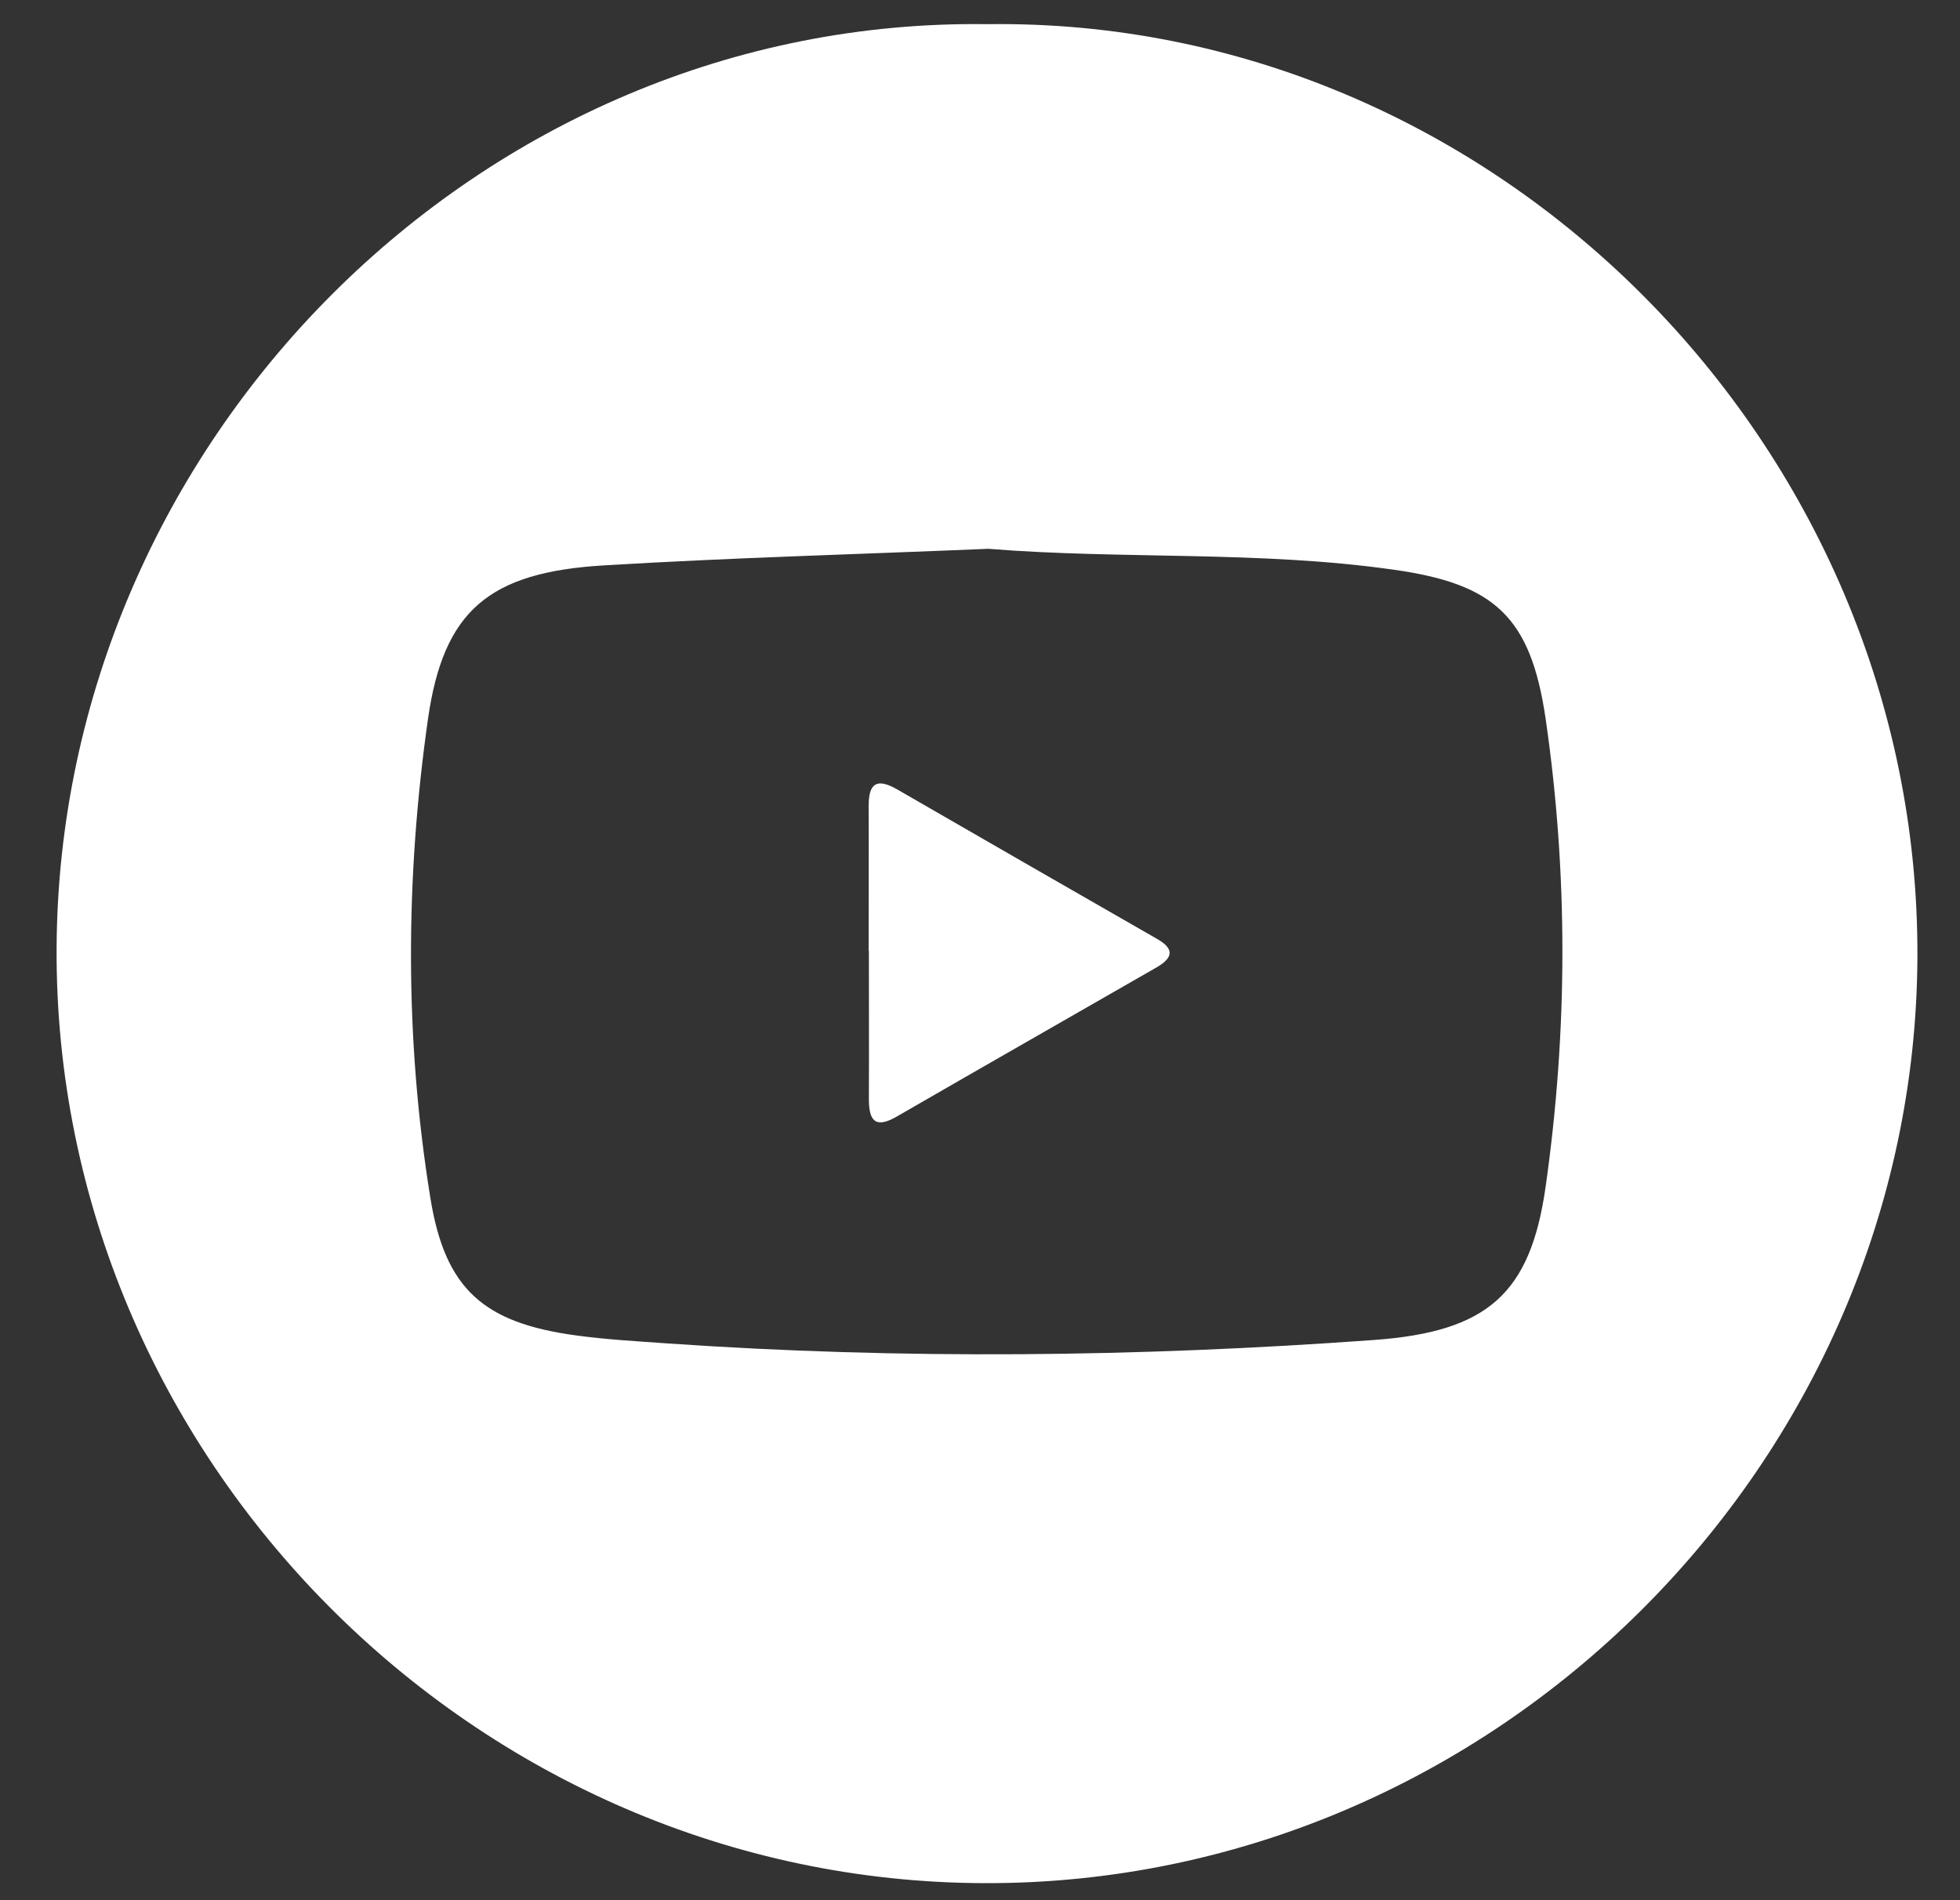 <svg width="33" height="32" viewBox="0 0 33 32" fill="none" xmlns="http://www.w3.org/2000/svg">
<rect x="0" y="0" width="33" height="32" fill="#333333" stroke="none"/>
<path d="M16.624 0.407C25.167 0.289 32.312 7.49 32.283 16.102C32.255 24.638 25.147 31.737 16.579 31.713C8.012 31.693 0.908 24.552 0.953 15.961C0.997 7.454 8.073 0.285 16.628 0.407H16.624ZM16.64 9.242C14.455 9.335 12.302 9.392 10.157 9.522C8.231 9.639 7.465 10.284 7.205 12.113C6.824 14.797 6.812 17.493 7.246 20.173C7.493 21.71 8.142 22.278 9.699 22.489C10.201 22.558 10.708 22.586 11.211 22.622C15.185 22.898 19.162 22.854 23.132 22.566C25.046 22.428 25.767 21.787 26.023 19.987C26.396 17.363 26.404 14.724 26.023 12.101C25.771 10.386 25.163 9.834 23.472 9.595C21.194 9.27 18.891 9.424 16.64 9.242Z" fill="white"/>
<path d="M14.625 16.01C14.625 15.199 14.629 14.384 14.625 13.573C14.625 13.188 14.763 13.098 15.104 13.293C16.564 14.136 18.023 14.976 19.487 15.815C19.783 15.985 19.742 16.135 19.475 16.29C18.015 17.129 16.551 17.964 15.092 18.807C14.723 19.018 14.629 18.856 14.629 18.503C14.633 17.672 14.629 16.837 14.629 16.006L14.625 16.01Z" fill="white"/>
</svg>
